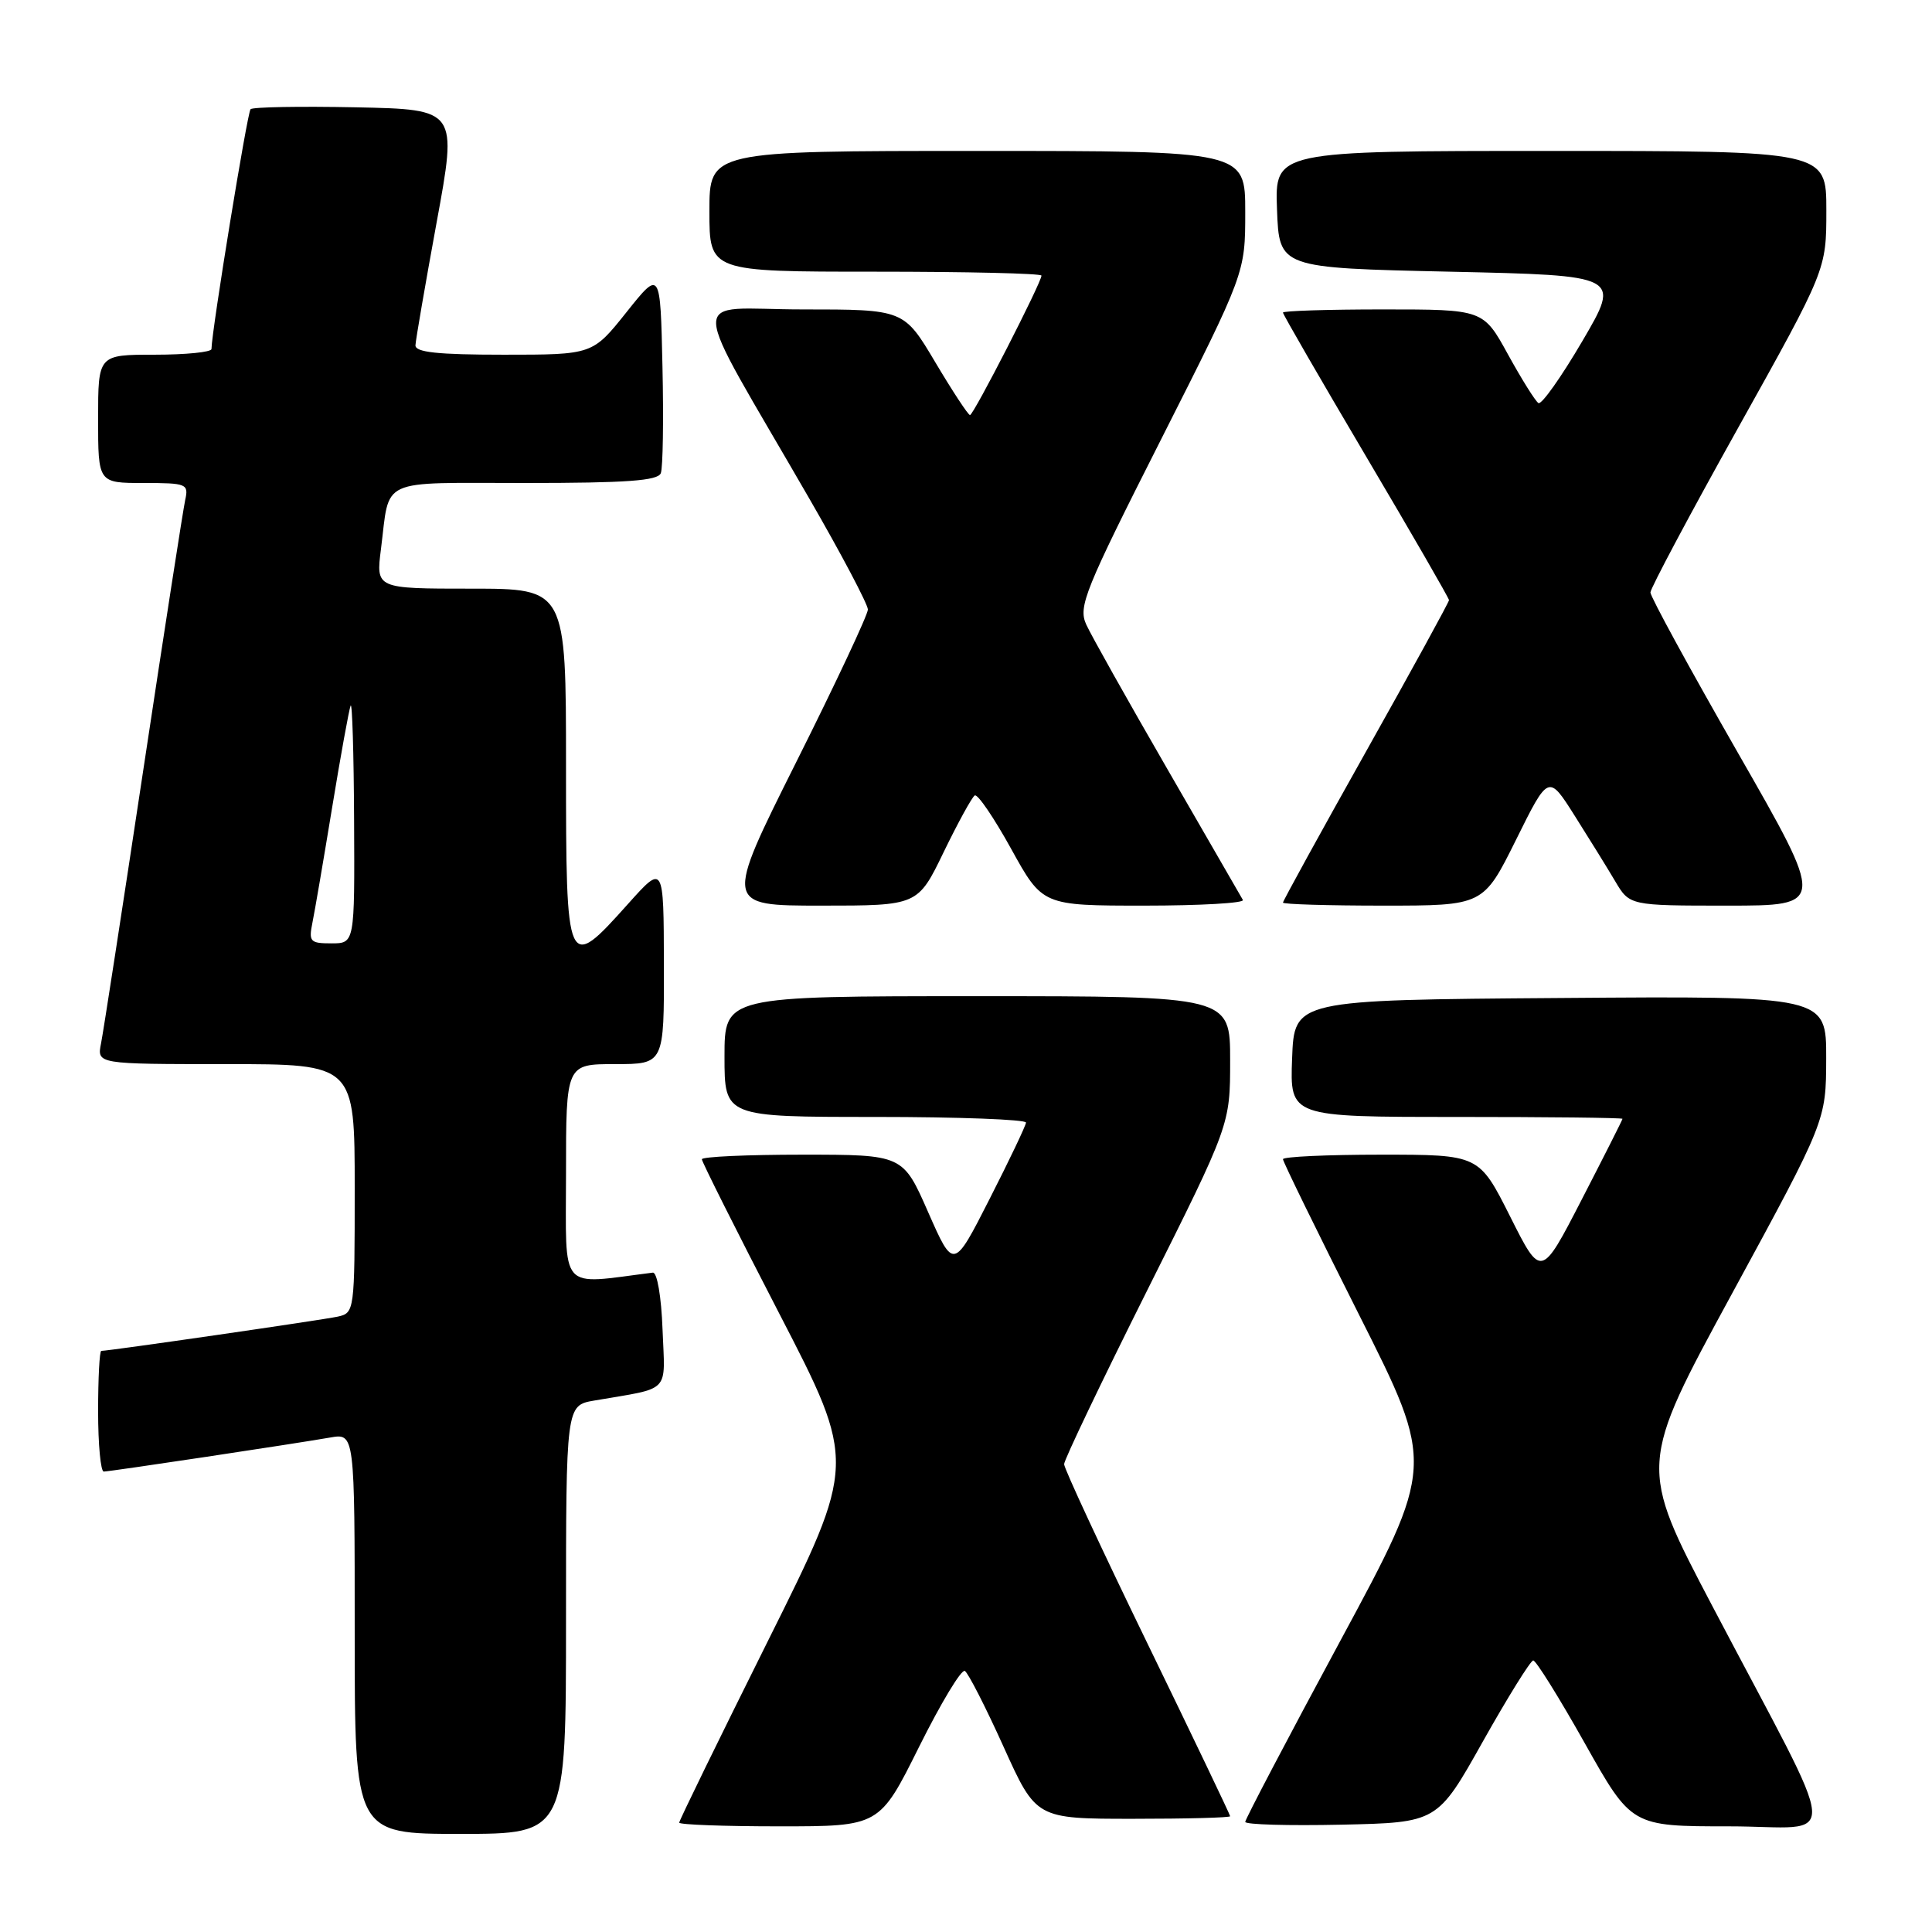 <?xml version="1.0" encoding="UTF-8" standalone="no"?>
<!DOCTYPE svg PUBLIC "-//W3C//DTD SVG 1.1//EN" "http://www.w3.org/Graphics/SVG/1.1/DTD/svg11.dtd" >
<svg xmlns="http://www.w3.org/2000/svg" xmlns:xlink="http://www.w3.org/1999/xlink" version="1.1" viewBox="0 0 256 256">
 <g >
 <path fill="currentColor"
d=" M 75.00 214.61 C 75.00 186.22 75.00 186.22 78.75 185.58 C 89.03 183.81 88.12 184.76 87.79 176.16 C 87.63 171.80 87.07 168.55 86.50 168.63 C 73.91 170.21 75.00 171.45 75.00 155.53 C 75.00 141.00 75.00 141.00 81.50 141.00 C 88.00 141.00 88.00 141.00 87.97 127.75 C 87.94 114.50 87.94 114.50 83.22 119.77 C 75.08 128.86 75.00 128.68 75.00 101.50 C 75.00 78.00 75.00 78.00 62.41 78.00 C 49.81 78.00 49.81 78.00 50.48 72.75 C 51.69 63.19 49.93 64.00 69.60 64.00 C 83.03 64.00 87.18 63.70 87.56 62.70 C 87.84 61.98 87.94 55.62 87.78 48.57 C 87.50 35.74 87.50 35.74 83.01 41.37 C 78.52 47.00 78.52 47.00 66.76 47.00 C 57.99 47.00 55.01 46.68 55.05 45.75 C 55.08 45.06 56.34 37.75 57.85 29.50 C 60.61 14.50 60.61 14.50 47.17 14.22 C 39.77 14.07 33.49 14.18 33.20 14.47 C 32.77 14.90 28.07 43.70 28.02 46.25 C 28.01 46.66 24.62 47.00 20.50 47.00 C 13.00 47.00 13.00 47.00 13.00 55.50 C 13.00 64.00 13.00 64.00 19.02 64.00 C 24.74 64.00 25.01 64.11 24.54 66.25 C 24.27 67.49 21.77 83.57 18.99 102.00 C 16.21 120.43 13.69 136.74 13.39 138.25 C 12.84 141.00 12.84 141.00 29.92 141.00 C 47.00 141.00 47.00 141.00 47.00 157.48 C 47.00 173.76 46.97 173.97 44.75 174.46 C 42.74 174.90 14.45 179.00 13.42 179.00 C 13.19 179.00 13.00 182.60 13.00 187.00 C 13.00 191.40 13.34 195.00 13.75 194.99 C 14.62 194.98 38.94 191.32 43.75 190.48 C 47.00 189.91 47.00 189.91 47.00 216.45 C 47.00 243.00 47.00 243.00 61.00 243.00 C 75.00 243.00 75.00 243.00 75.00 214.61 Z  M 121.79 231.45 C 124.68 225.65 127.40 221.13 127.85 221.41 C 128.30 221.69 130.61 226.21 132.98 231.46 C 137.29 241.00 137.29 241.00 150.15 241.00 C 157.22 241.00 163.00 240.85 163.00 240.66 C 163.00 240.47 158.05 230.13 152.00 217.68 C 145.95 205.23 141.00 194.58 141.00 194.01 C 141.00 193.45 145.95 183.09 152.00 171.00 C 163.00 149.02 163.00 149.02 163.00 140.51 C 163.00 132.00 163.00 132.00 129.50 132.00 C 96.00 132.00 96.00 132.00 96.00 140.00 C 96.00 148.00 96.00 148.00 116.00 148.00 C 127.00 148.00 135.98 148.34 135.95 148.75 C 135.92 149.16 133.75 153.72 131.12 158.88 C 126.35 168.26 126.35 168.26 122.99 160.63 C 119.64 153.00 119.64 153.00 106.32 153.00 C 98.99 153.00 93.00 153.27 93.00 153.61 C 93.00 153.94 97.61 163.14 103.25 174.04 C 113.50 193.87 113.50 193.87 101.75 217.44 C 95.29 230.41 90.00 241.23 90.00 241.51 C 90.00 241.78 95.97 242.00 103.27 242.00 C 116.54 242.00 116.54 242.00 121.79 231.45 Z  M 196.48 230.77 C 199.79 224.88 202.80 220.04 203.16 220.02 C 203.52 220.01 206.60 224.95 210.00 231.00 C 216.18 242.00 216.18 242.00 229.11 242.00 C 243.98 242.00 244.28 245.88 226.91 212.84 C 217.11 194.19 217.11 194.19 229.54 171.34 C 241.96 148.50 241.96 148.50 241.98 140.24 C 242.00 131.97 242.00 131.97 206.75 132.24 C 171.50 132.50 171.50 132.50 171.21 140.25 C 170.92 148.00 170.92 148.00 192.96 148.00 C 205.08 148.00 214.99 148.11 214.99 148.25 C 214.98 148.39 212.55 153.20 209.59 158.94 C 204.21 169.38 204.21 169.38 200.10 161.19 C 195.98 153.00 195.98 153.00 182.99 153.00 C 175.84 153.00 170.00 153.27 170.00 153.60 C 170.00 153.93 174.53 163.19 180.07 174.19 C 190.14 194.17 190.14 194.17 177.57 217.47 C 170.66 230.28 165.00 241.06 165.00 241.41 C 165.00 241.77 170.73 241.93 177.73 241.78 C 190.46 241.50 190.46 241.50 196.48 230.77 Z  M 125.04 112.91 C 126.93 109.02 128.78 105.64 129.16 105.40 C 129.54 105.17 131.71 108.36 133.99 112.49 C 138.14 120.00 138.14 120.00 151.63 120.00 C 159.05 120.00 164.93 119.66 164.69 119.25 C 164.46 118.84 159.96 111.04 154.69 101.92 C 149.42 92.80 144.58 84.18 143.93 82.75 C 142.85 80.38 143.71 78.26 153.88 58.16 C 165.00 36.16 165.00 36.16 165.00 28.08 C 165.00 20.00 165.00 20.00 129.50 20.00 C 94.00 20.00 94.00 20.00 94.00 28.00 C 94.00 36.00 94.00 36.00 116.00 36.00 C 128.10 36.00 138.00 36.23 138.00 36.52 C 138.00 37.43 129.00 55.00 128.53 55.00 C 128.29 55.00 126.22 51.85 123.93 48.00 C 119.77 41.00 119.77 41.00 106.31 41.00 C 90.99 41.00 90.88 37.72 107.20 66.00 C 111.49 73.42 114.99 80.07 115.00 80.76 C 115.00 81.45 110.72 90.57 105.49 101.01 C 95.99 120.00 95.99 120.00 108.80 120.00 C 121.61 120.00 121.61 120.00 125.04 112.91 Z  M 200.87 111.30 C 205.18 102.60 205.18 102.60 208.63 108.05 C 210.53 111.05 212.95 114.96 214.01 116.75 C 215.93 120.00 215.93 120.00 228.91 120.00 C 241.88 120.00 241.88 120.00 230.28 99.75 C 223.90 88.61 218.68 79.05 218.69 78.50 C 218.70 77.95 223.94 68.10 230.35 56.62 C 242.00 35.74 242.00 35.74 242.00 27.87 C 242.00 20.00 242.00 20.00 205.46 20.00 C 168.92 20.00 168.92 20.00 169.21 27.75 C 169.50 35.50 169.50 35.50 192.13 36.00 C 214.76 36.50 214.76 36.50 209.68 45.18 C 206.88 49.96 204.26 53.66 203.85 53.41 C 203.44 53.15 201.63 50.26 199.82 46.97 C 196.54 41.00 196.54 41.00 183.27 41.00 C 175.97 41.00 170.00 41.19 170.00 41.42 C 170.00 41.66 174.95 50.22 181.00 60.46 C 187.05 70.69 192.00 79.27 192.00 79.52 C 192.00 79.78 187.05 88.81 181.00 99.59 C 174.95 110.37 170.00 119.38 170.00 119.60 C 170.00 119.82 175.97 120.00 183.28 120.00 C 196.55 120.00 196.55 120.00 200.87 111.30 Z  M 41.40 122.25 C 41.71 120.74 42.88 113.88 44.01 107.00 C 45.14 100.12 46.24 94.05 46.46 93.50 C 46.67 92.95 46.88 99.81 46.92 108.75 C 47.00 125.00 47.00 125.00 43.92 125.00 C 41.09 125.00 40.89 124.78 41.40 122.25 Z "/>
</g>
</svg>